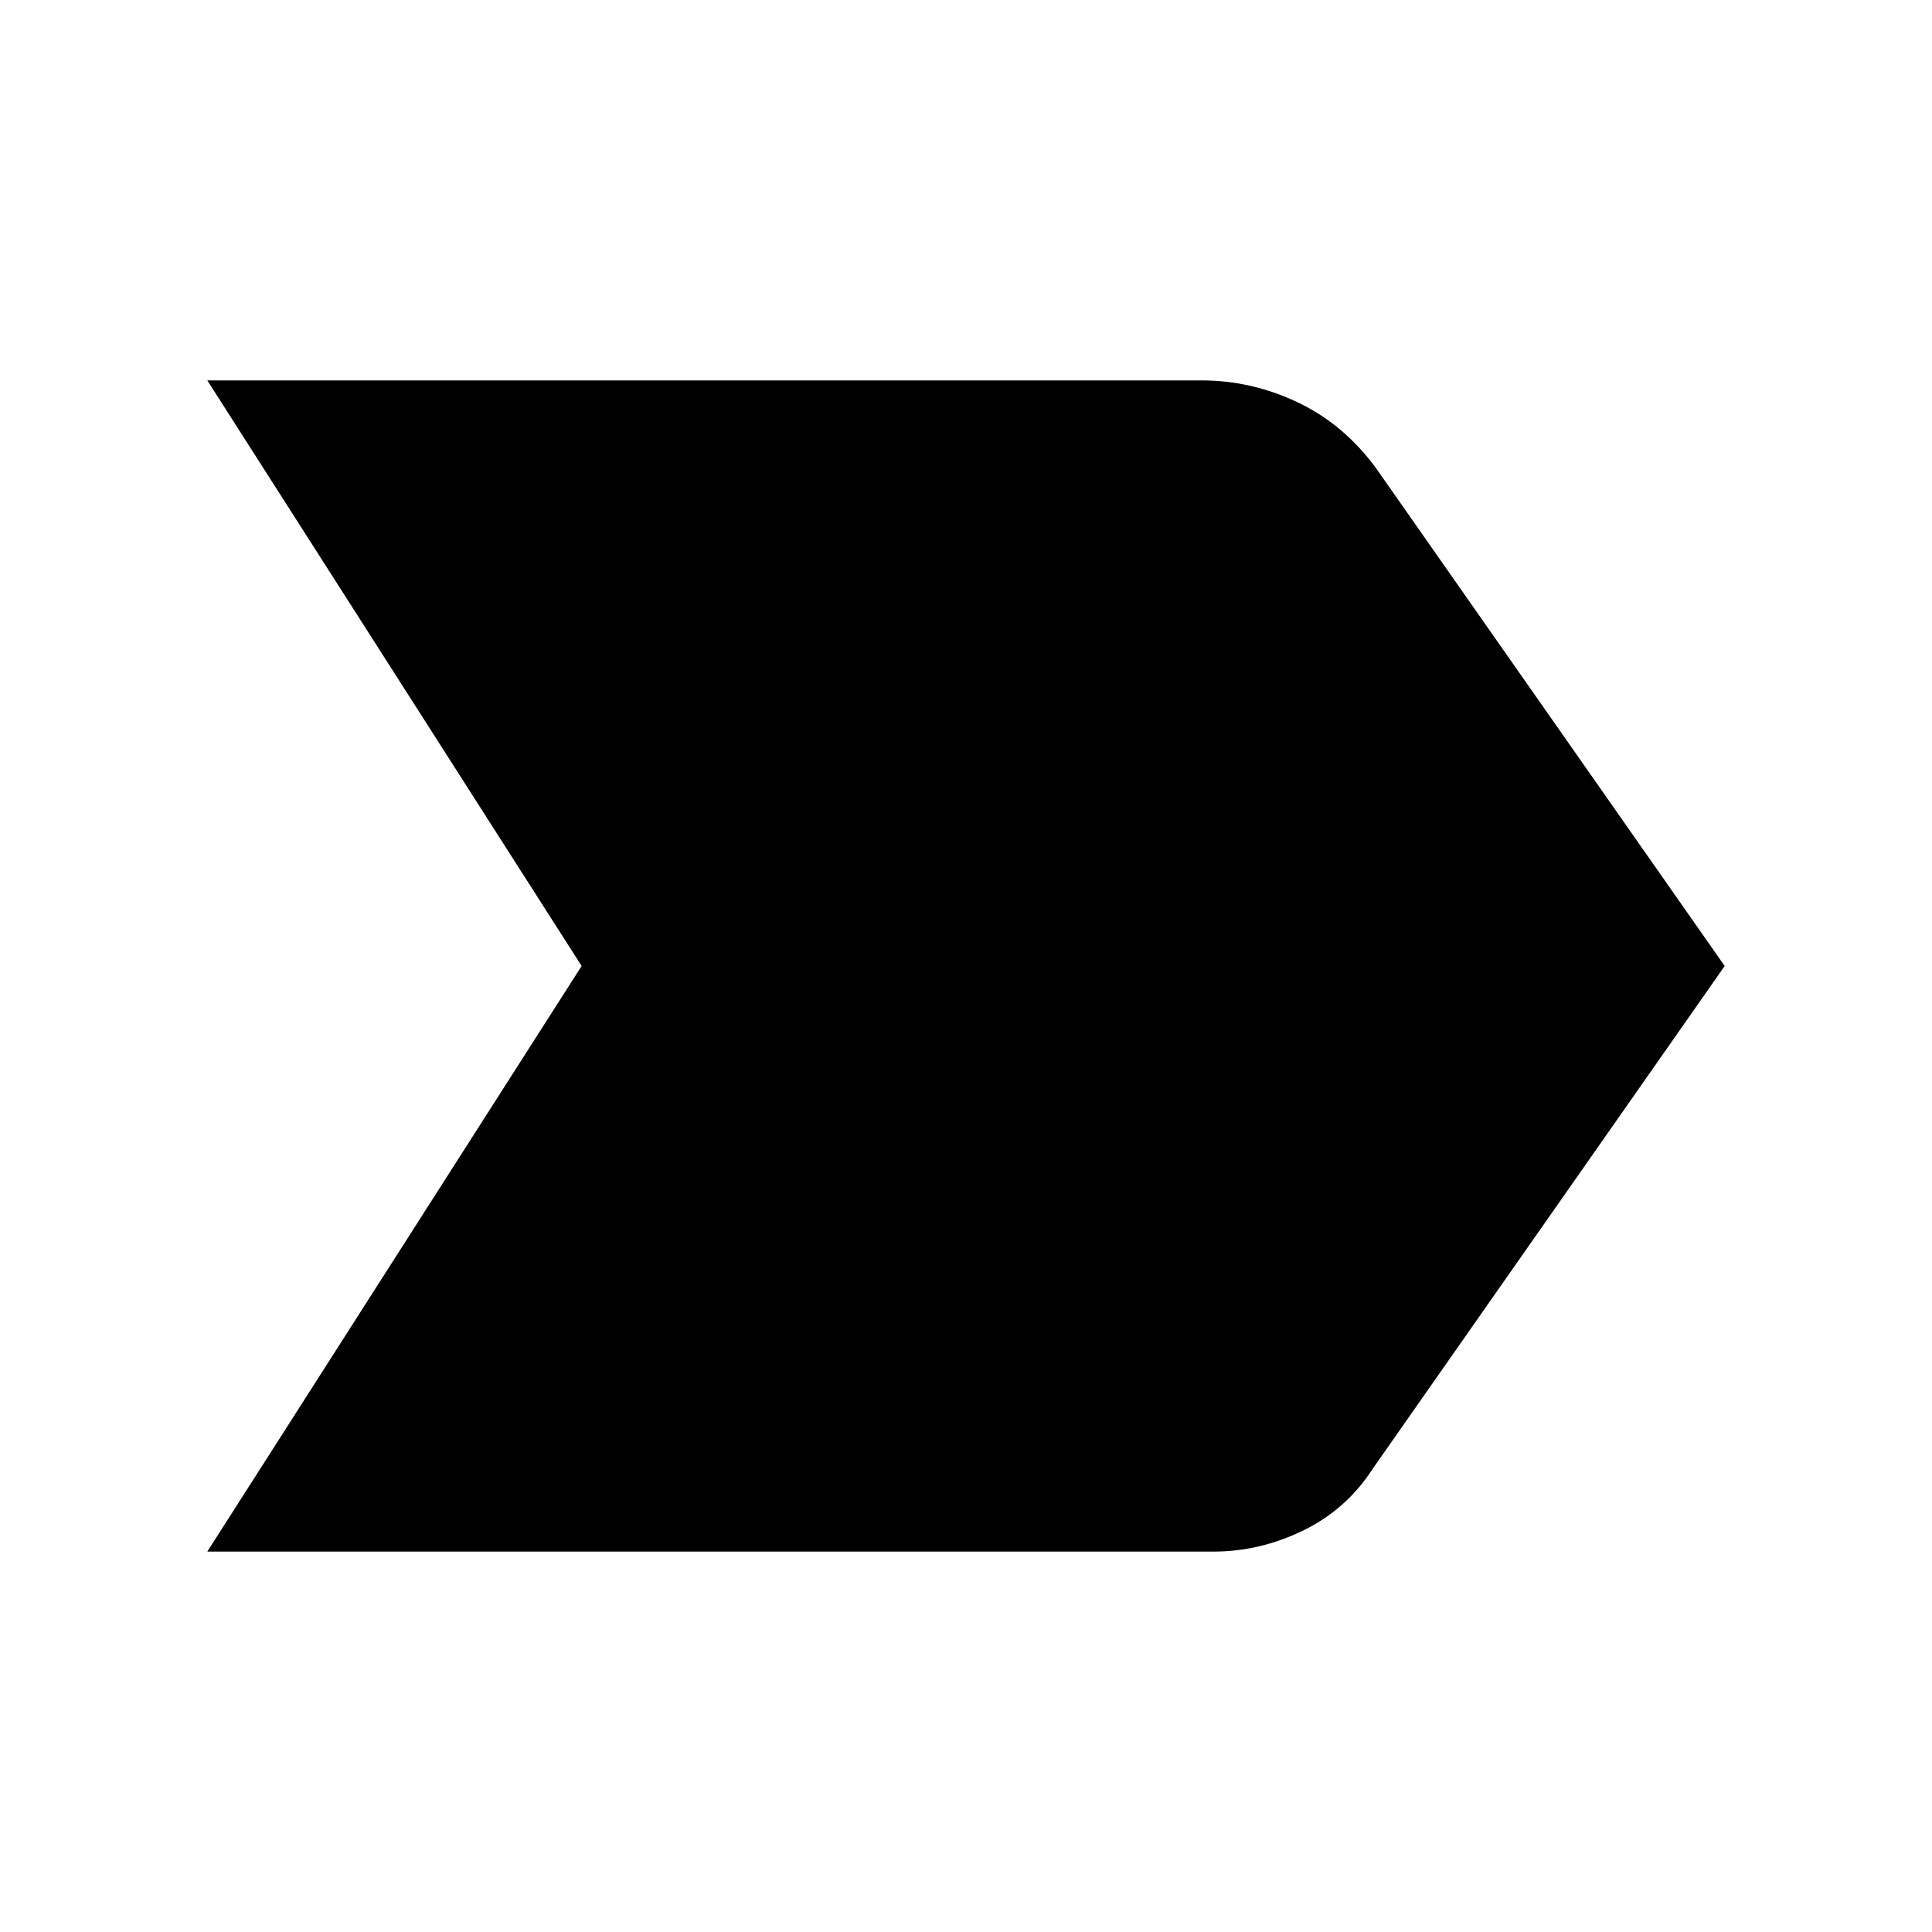 <svg xmlns="http://www.w3.org/2000/svg" height="20" width="20"><path d="M2.146 16.062 6.021 10 2.146 3.938H12.438Q12.958 3.938 13.438 4.167Q13.917 4.396 14.25 4.854L17.854 10L14.208 15.208Q13.938 15.625 13.49 15.844Q13.042 16.062 12.562 16.062Z"/></svg>